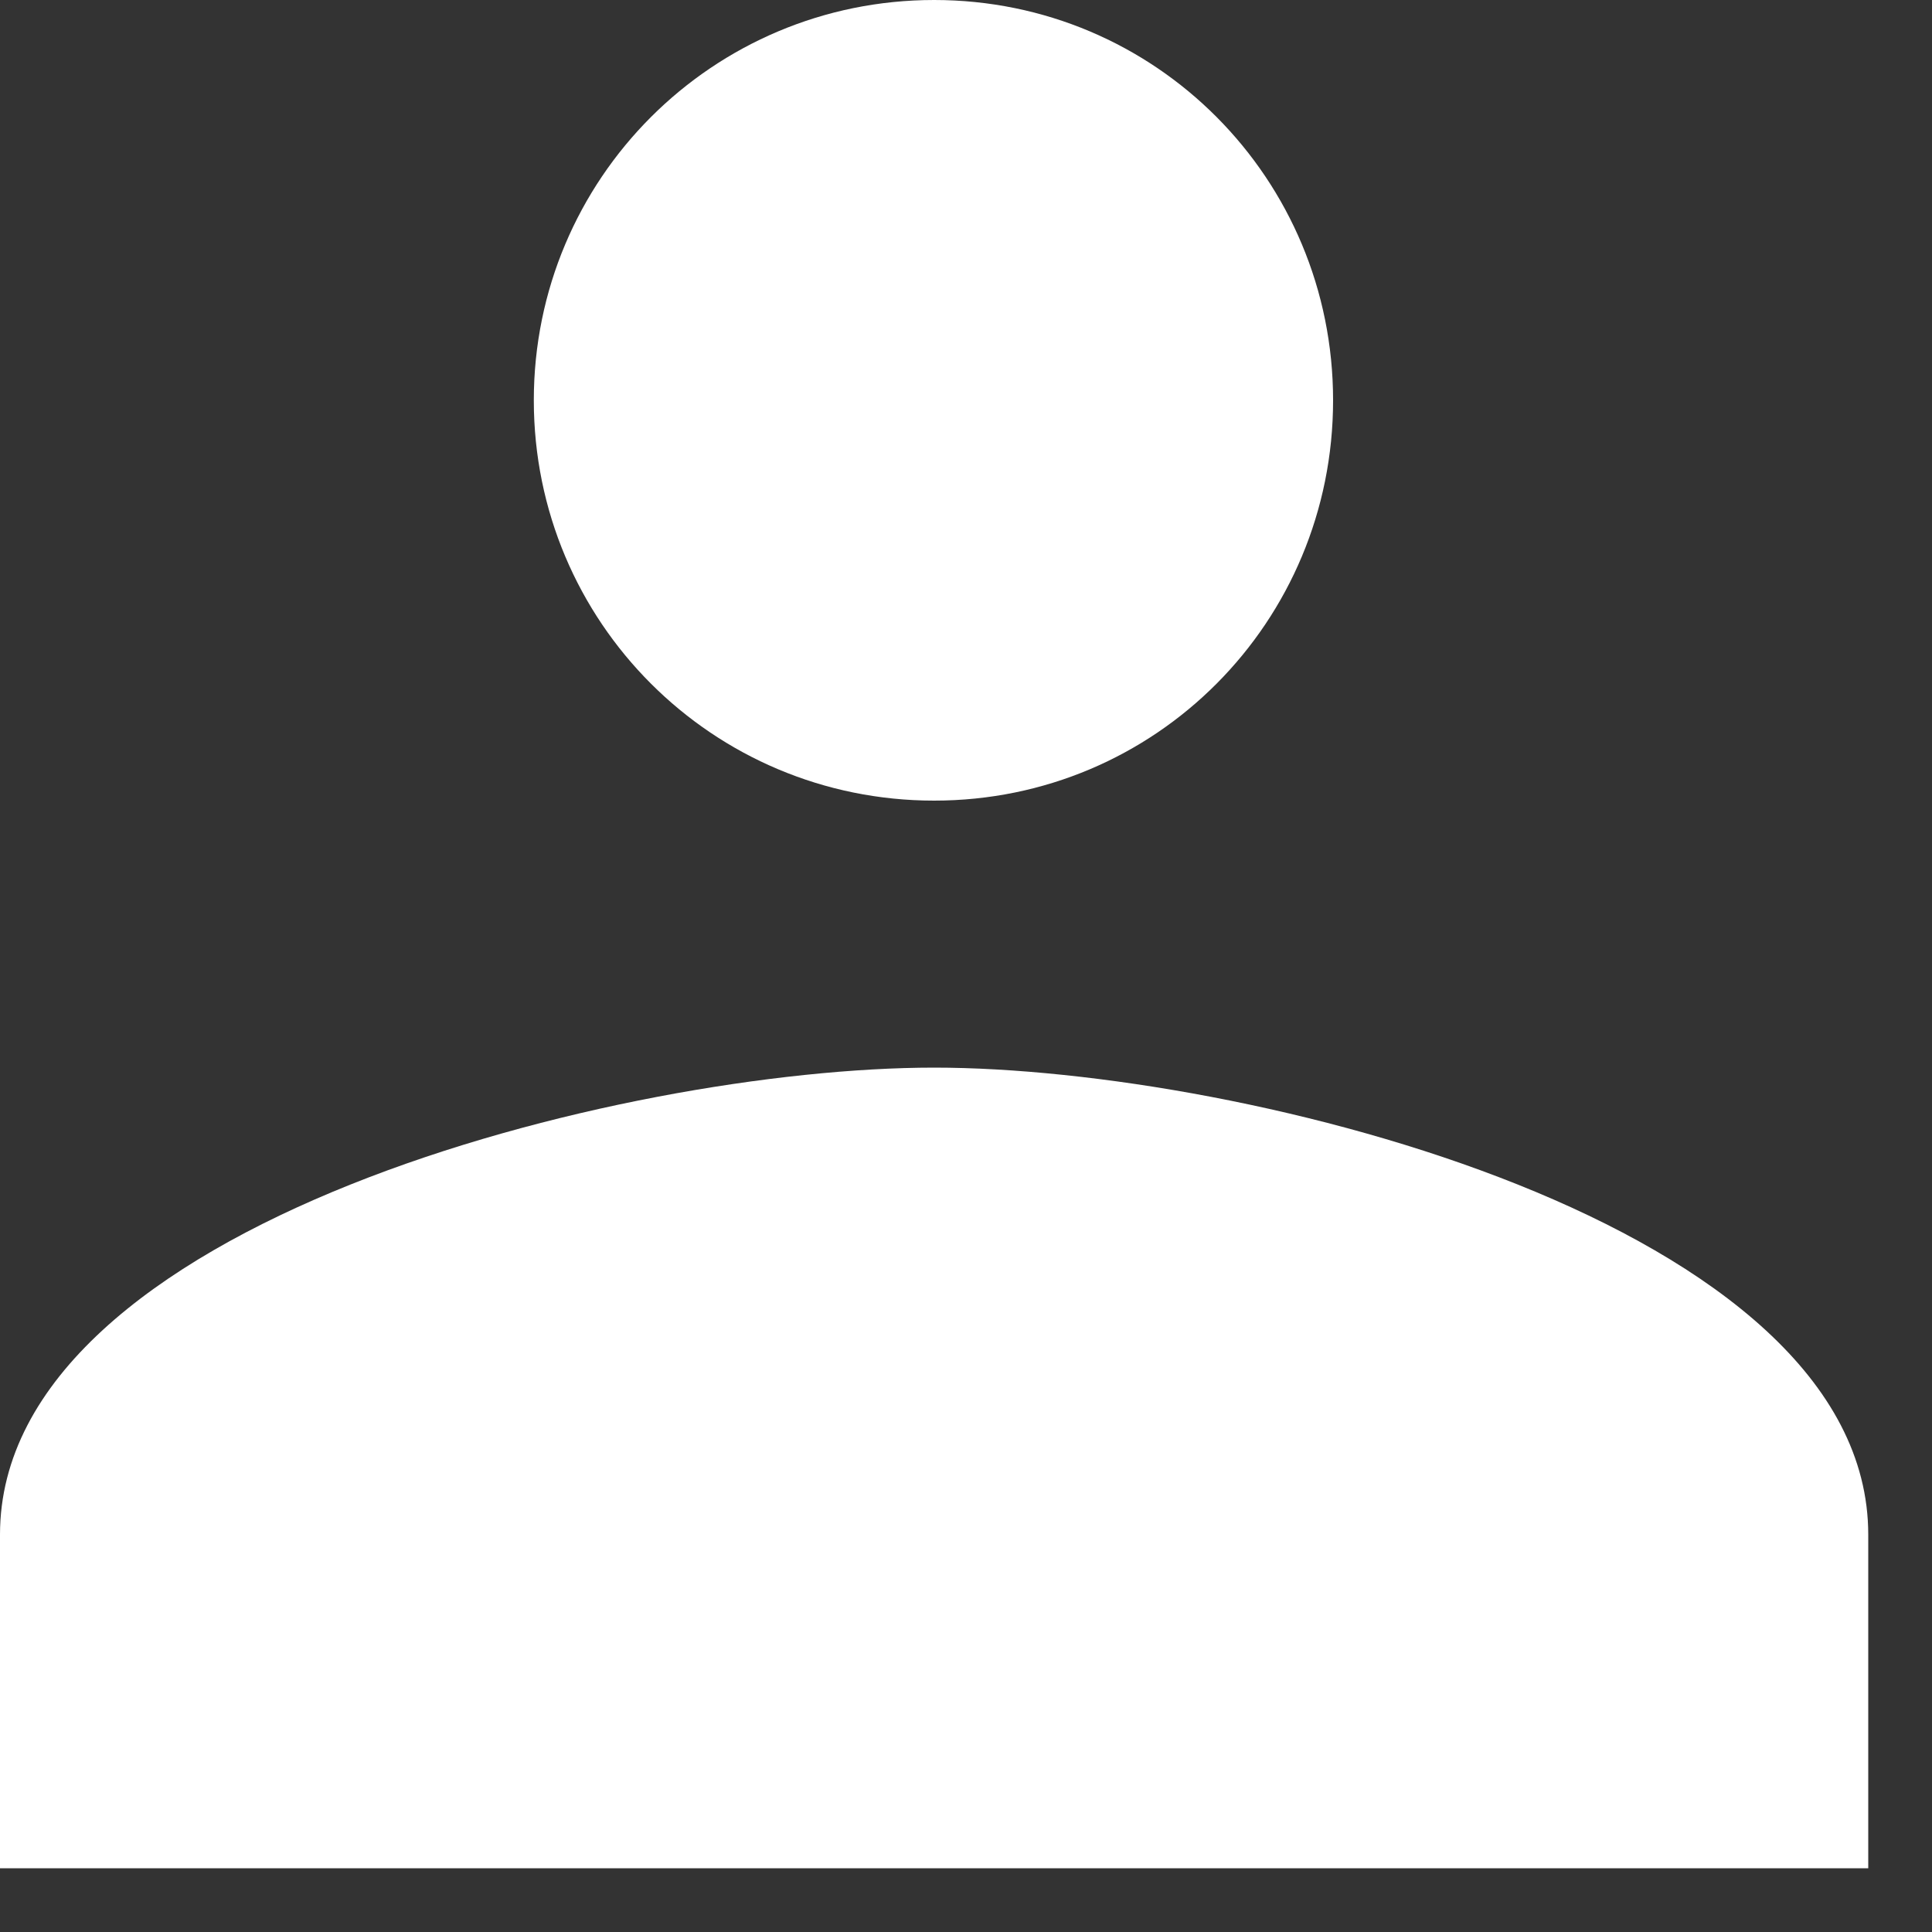 <svg width="10" height="10" viewBox="0 0 10 10" fill="none" xmlns="http://www.w3.org/2000/svg">
<rect x="0" y="0" width="10" height="10" fill="#333333" stroke="none"/>
<path d="M4.835 4.144C5.982 4.144 6.9 3.219 6.9 2.072C6.9 0.926 5.982 0 4.835 0C3.688 0 2.763 0.926 2.763 2.072C2.763 3.219 3.688 4.144 4.835 4.144ZM4.835 5.526C3.226 5.526 0 6.334 0 7.943V9.67H9.67V7.943C9.67 6.334 6.444 5.526 4.835 5.526Z" fill="white"/>
</svg>
